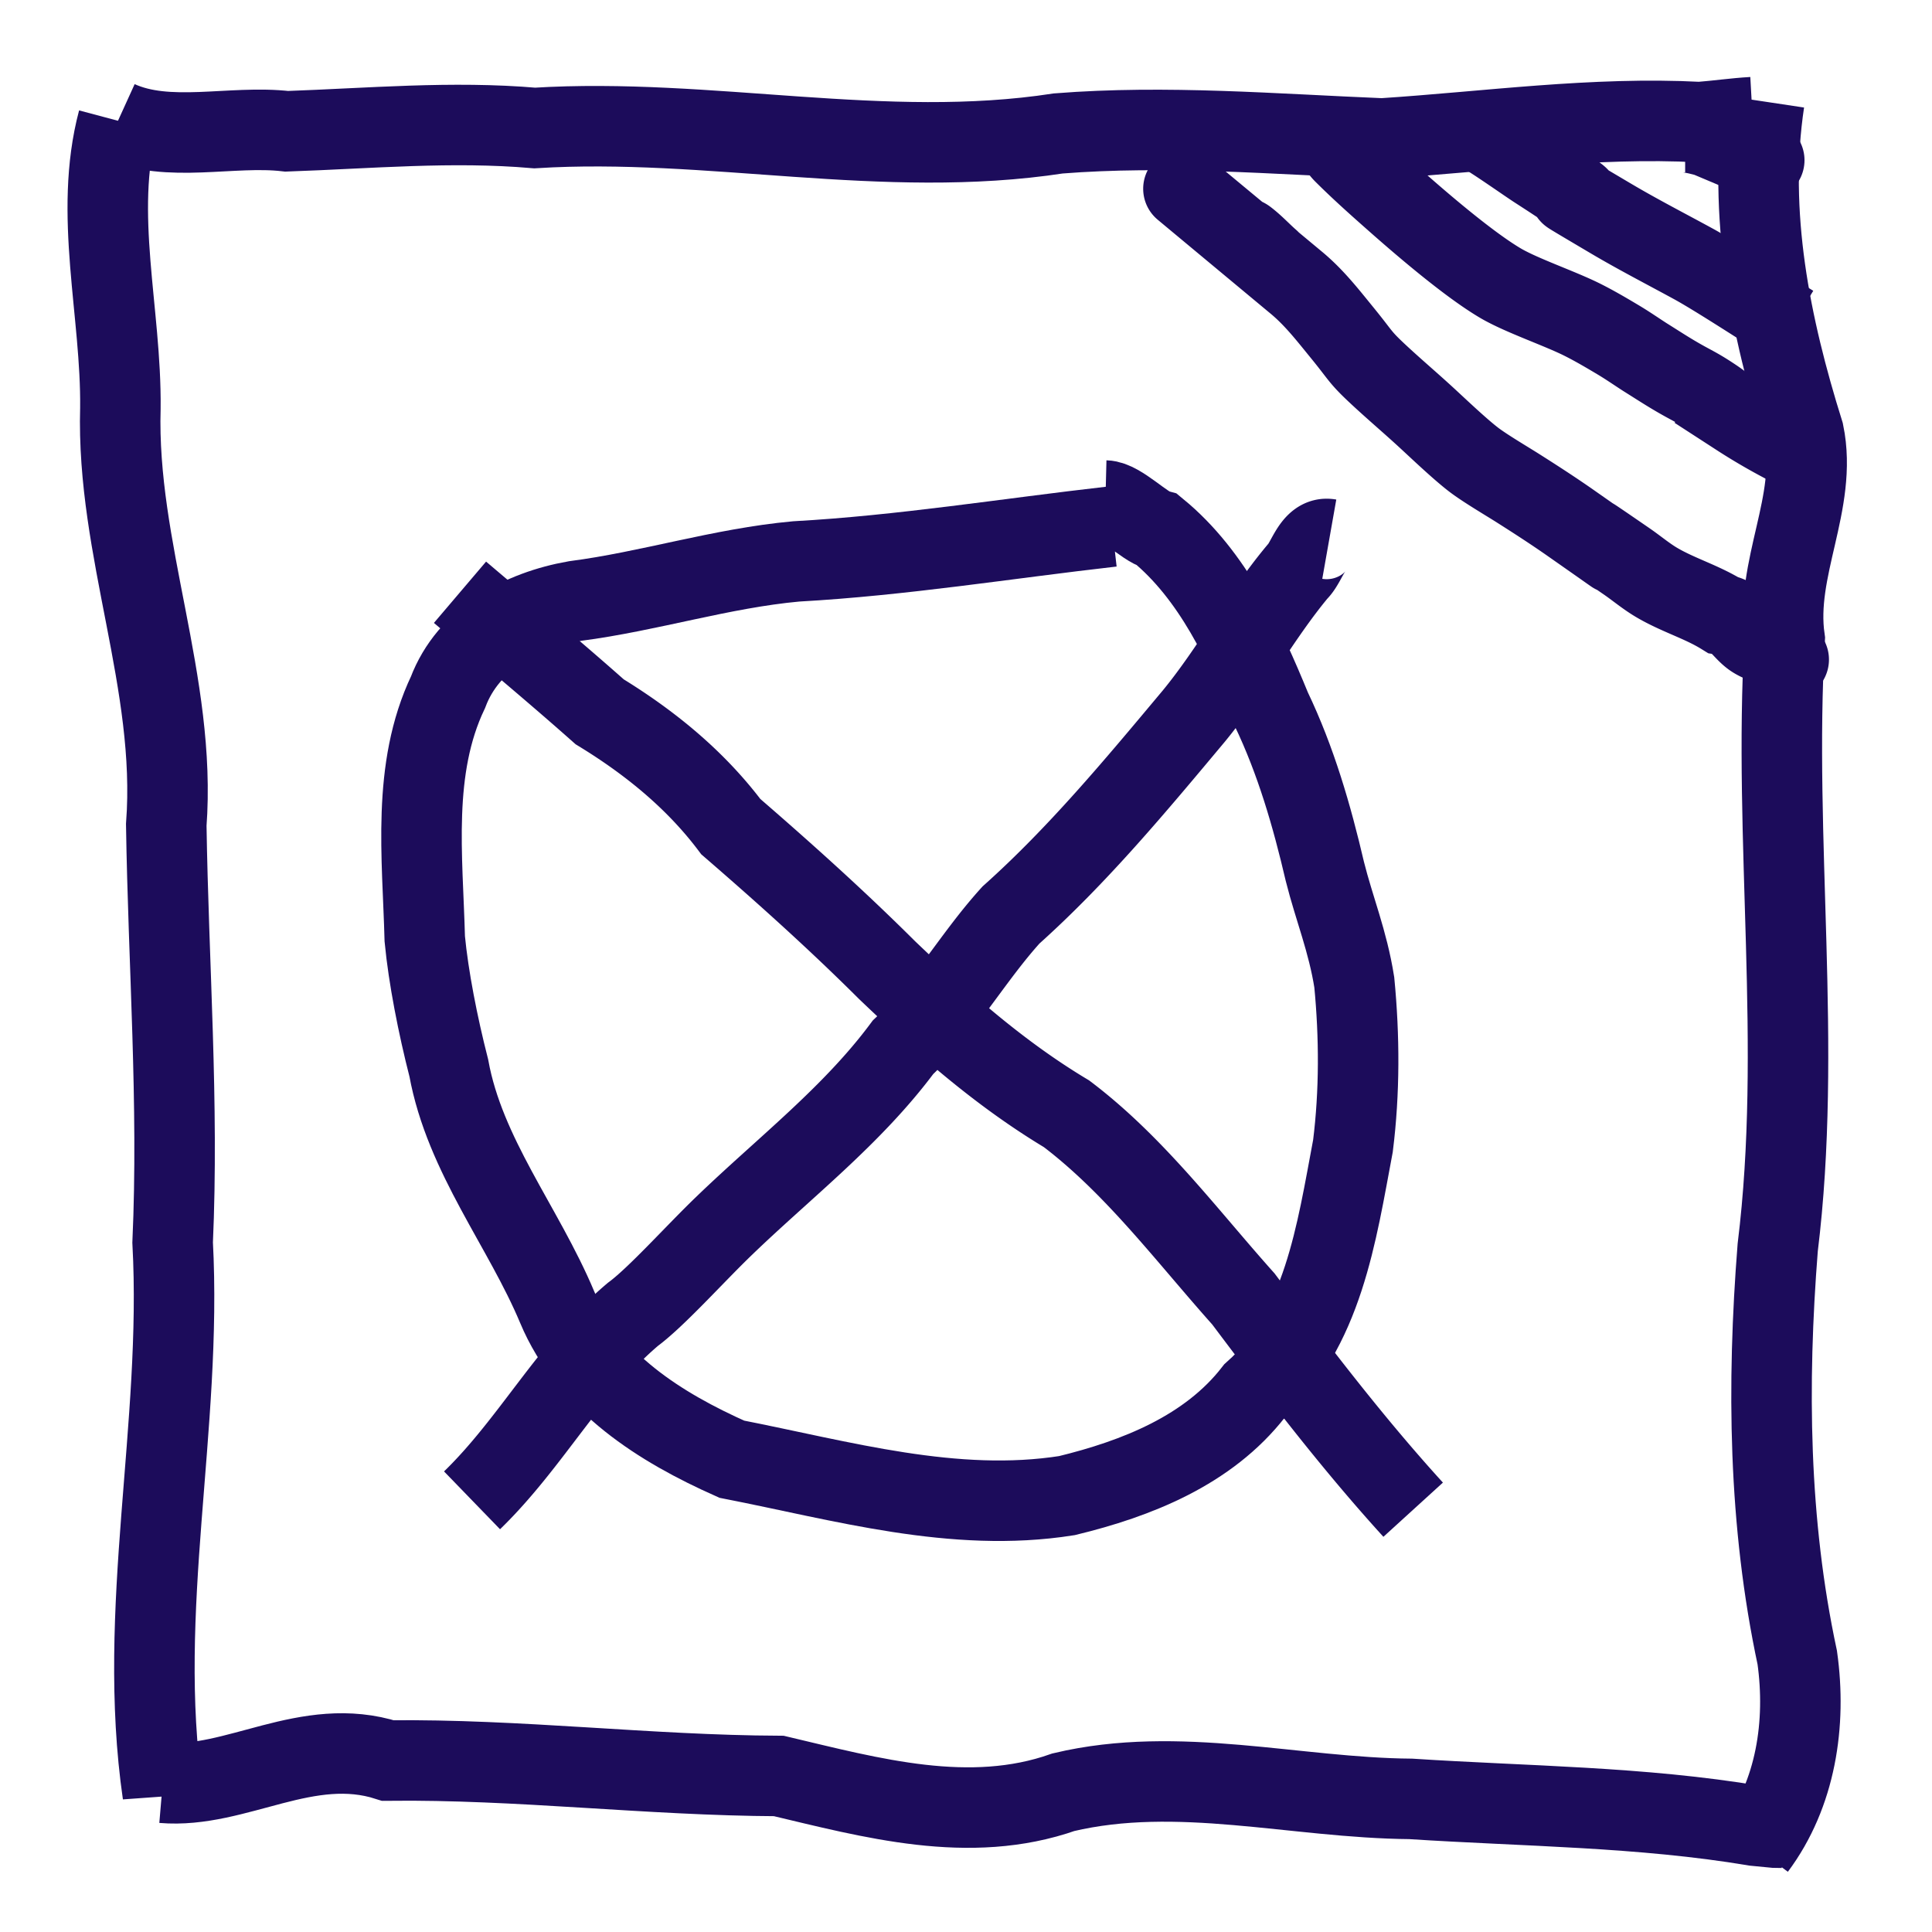 <?xml version="1.0" encoding="UTF-8" standalone="no"?>
<svg
   xmlns:dc="http://purl.org/dc/elements/1.1/"
   xmlns:cc="http://creativecommons.org/ns#"
   xmlns:rdf="http://www.w3.org/1999/02/22-rdf-syntax-ns#"
   xmlns:svg="http://www.w3.org/2000/svg"
   xmlns="http://www.w3.org/2000/svg"
   xmlns:sodipodi="http://sodipodi.sourceforge.net/DTD/sodipodi-0.dtd"
   xmlns:inkscape="http://www.inkscape.org/namespaces/inkscape"
   width="120"
   height="120"
   version="1.1"
   id="svg10"
   sodipodi:docname="logo.svg"
   inkscape:version="1.0.2 (e86c870879, 2021-01-15)">
  <defs
     id="defs14" />
  <sodipodi:namedview
     pagecolor="#ffffff"
     bordercolor="#666666"
     borderopacity="1"
     objecttolerance="10"
     gridtolerance="10"
     guidetolerance="10"
     inkscape:pageopacity="0"
     inkscape:pageshadow="2"
     inkscape:window-width="2087"
     inkscape:window-height="1254"
     id="namedview12"
     showgrid="false"
     showguides="true"
     inkscape:guide-bbox="true"
     inkscape:zoom="6.875"
     inkscape:cx="28.926973"
     inkscape:cy="75.569033"
     inkscape:window-x="1300"
     inkscape:window-y="577"
     inkscape:window-maximized="0"
     inkscape:current-layer="svg10">
    <sodipodi:guide
       position="4.8,113.455"
       orientation="1,0"
       id="guide841" />
    <sodipodi:guide
       position="-12.364,114.909"
       orientation="0,-1"
       id="guide843" />
    <sodipodi:guide
       position="-8,5.236"
       orientation="0,-1"
       id="guide845" />
    <sodipodi:guide
       position="114.909,67.491"
       orientation="1,0"
       id="guide847" />
  </sodipodi:namedview>
  <path
     style="fill:none;stroke:#1c0c5b;stroke-width:5;stroke-linecap:butt;stroke-linejoin:miter;stroke-miterlimit:4;stroke-dasharray:none;stroke-opacity:1"
     d="M 109.581,9.332 C 106.605,8.783 113.289,11.542 106.152,8.53 105.903,8.424 104.939,8.206 104.668,8.206"
     id="path2" />
  <path
     style="fill:none;stroke:#1c0c5b;stroke-width:5;stroke-linecap:butt;stroke-linejoin:miter;stroke-miterlimit:4;stroke-dasharray:none;stroke-opacity:1"
     d="m 10.107,110.734 c 4.568,0.387 8.969,-2.994 13.989,-1.384 8.112,-0.092 16.172,0.922 24.28,0.959 5.74,1.358 11.842,3.066 17.681,1.007 7.131,-1.689 14.371,0.357 21.568,0.416 7.144,0.465 14.291,0.478 21.376,1.666 l 1.234,0.119 0.474,0.008 M 109.581,6.307 c -1.048,6.965 0.378,13.97 2.453,20.591 0.888,4.319 -1.817,8.406 -1.185,12.799 -0.722,12.58 1.115,25.236 -0.433,37.794 -0.67,8.51 -0.576,17.097 1.215,25.467 0.573,4.087 -0.083,8.458 -2.586,11.805 M 7.328,7.501 C 10.459,8.926 14.373,7.754 17.808,8.154 22.972,7.975 28.066,7.506 33.209,7.95 44.074,7.279 54.904,9.948 65.739,8.288 c 6.701,-0.528 13.417,0.04 20.104,0.312 6.579,-0.426 13.117,-1.361 19.734,-1.016 1.094,-0.083 2.181,-0.245 3.277,-0.306 M 7.328,7.5 c -1.539,5.793 0.215,11.911 0.149,17.849 -0.256,8.776 3.512,17.081 2.85,25.89 0.133,8.645 0.783,17.28 0.396,25.937 0.614,11.435 -2.268,22.826 -0.615,34.229 v -0.673"
     id="path4" />
  <path
     style="fill:none;stroke:#1c0c5b;stroke-width:5;stroke-linecap:butt;stroke-linejoin:miter;stroke-miterlimit:4;stroke-dasharray:none;stroke-opacity:1"
     d="m 92.256,8.369 c 0.617,0.335 2.606,1.739 3.197,2.12 6.306,4.068 -1.59,-0.579 4.632,3.1 1.672,0.988 3.393,1.872 5.096,2.801 1.456,0.795 4.48,2.783 6.134,3.801 M 82.773,8.585 c 0.231,0.311 0.421,0.66 0.695,0.933 1.041,1.038 2.141,2.016 3.242,2.988 1.646,1.454 4.525,3.924 6.485,5.08 1.304,0.768 3.66,1.559 5.096,2.278 0.771,0.387 1.516,0.827 2.258,1.27 0.551,0.33 1.081,0.698 1.621,1.046 0.578,0.361 1.151,0.734 1.737,1.084 1.21,0.722 1.398,0.721 2.548,1.494 0.512,0.345 0.989,0.744 1.505,1.084 a 36.159,36.561 0 0 0 2.663,1.568 c 2.122,1.141 -0.562,-0.339 0.984,0.374 0.417,0.192 0.783,0.423 1.216,0.597 M 76.879,14.655 c 0.174,0.062 0.374,0.075 0.521,0.186 0.518,0.393 0.958,0.88 1.448,1.307 0.552,0.482 -13.379,-11.108 1.679,1.419 1.101,0.916 1.939,1.999 2.837,3.1 1.227,1.503 1.048,1.475 2.317,2.652 0.969,0.899 1.98,1.755 2.953,2.653 0.735,0.677 2.045,1.924 2.896,2.576 0.682,0.524 2.057,1.334 2.721,1.755 1.11,0.704 2.064,1.32 3.127,2.055 7.315,5.123 -2.408,-1.664 3.647,2.502 0.623,0.428 1.204,0.922 1.853,1.307 1.338,0.794 2.784,1.197 4.111,2.017 0.907,0.14 1.276,1.024 1.968,1.457 0.383,0.239 0.83,0.362 1.217,0.597 0.273,0.166 0.498,0.403 0.752,0.598 0.202,0.154 0.261,0.111 0,0.224 M 29.319,93.188 c 3.673,-3.557 6.069,-8.238 9.996,-11.555 1.453,-1.07 3.857,-3.759 5.64,-5.474 3.772,-3.64 7.981,-6.864 11.132,-11.111 2.596,-2.448 4.335,-5.604 6.711,-8.219 4.173,-3.735 7.773,-8.075 11.365,-12.367 2.343,-2.859 4.076,-6.127 6.415,-8.944 0.618,-0.585 0.928,-2.215 1.986,-2.028 M 28.572,36.786 c 2.899,2.466 5.829,4.901 8.675,7.426 3.105,1.897 5.938,4.197 8.145,7.133 3.322,2.872 6.585,5.802 9.702,8.908 3.455,3.305 7.041,6.465 11.148,8.925 4.233,3.204 7.46,7.555 10.987,11.501 3.364,4.476 6.777,8.954 10.545,13.091"
     id="path6" />
  <path
     style="fill:none;stroke:#1c0c5b;stroke-width:5;stroke-linecap:butt;stroke-linejoin:miter;stroke-miterlimit:4;stroke-dasharray:none;stroke-opacity:1"
     d="m 69.073,32.705 c -6.542,0.743 -13.052,1.801 -19.629,2.166 -4.646,0.425 -9.107,1.859 -13.72,2.459 -3.317,0.584 -6.633,2.327 -7.897,5.665 -2.268,4.768 -1.577,10.213 -1.444,15.322 0.229,2.384 0.808,5.347 1.492,8.015 0.997,5.456 4.629,9.845 6.734,14.862 1.964,4.692 6.426,7.472 10.841,9.439 6.834,1.335 13.807,3.37 20.819,2.262 4.319,-1.05 8.782,-2.805 11.606,-6.445 4.313,-3.834 5.141,-9.882 6.159,-15.275 0.42,-3.358 0.407,-6.797 0.083,-10.157 C 83.711,58.446 82.88,56.476 82.292,54.137 81.481,50.661 80.49,47.24 78.948,44.02 77.292,39.985 75.334,35.744 71.91,32.929 71.081,32.722 69.579,31.113 68.661,31.09"
     id="path8" />
</svg>
